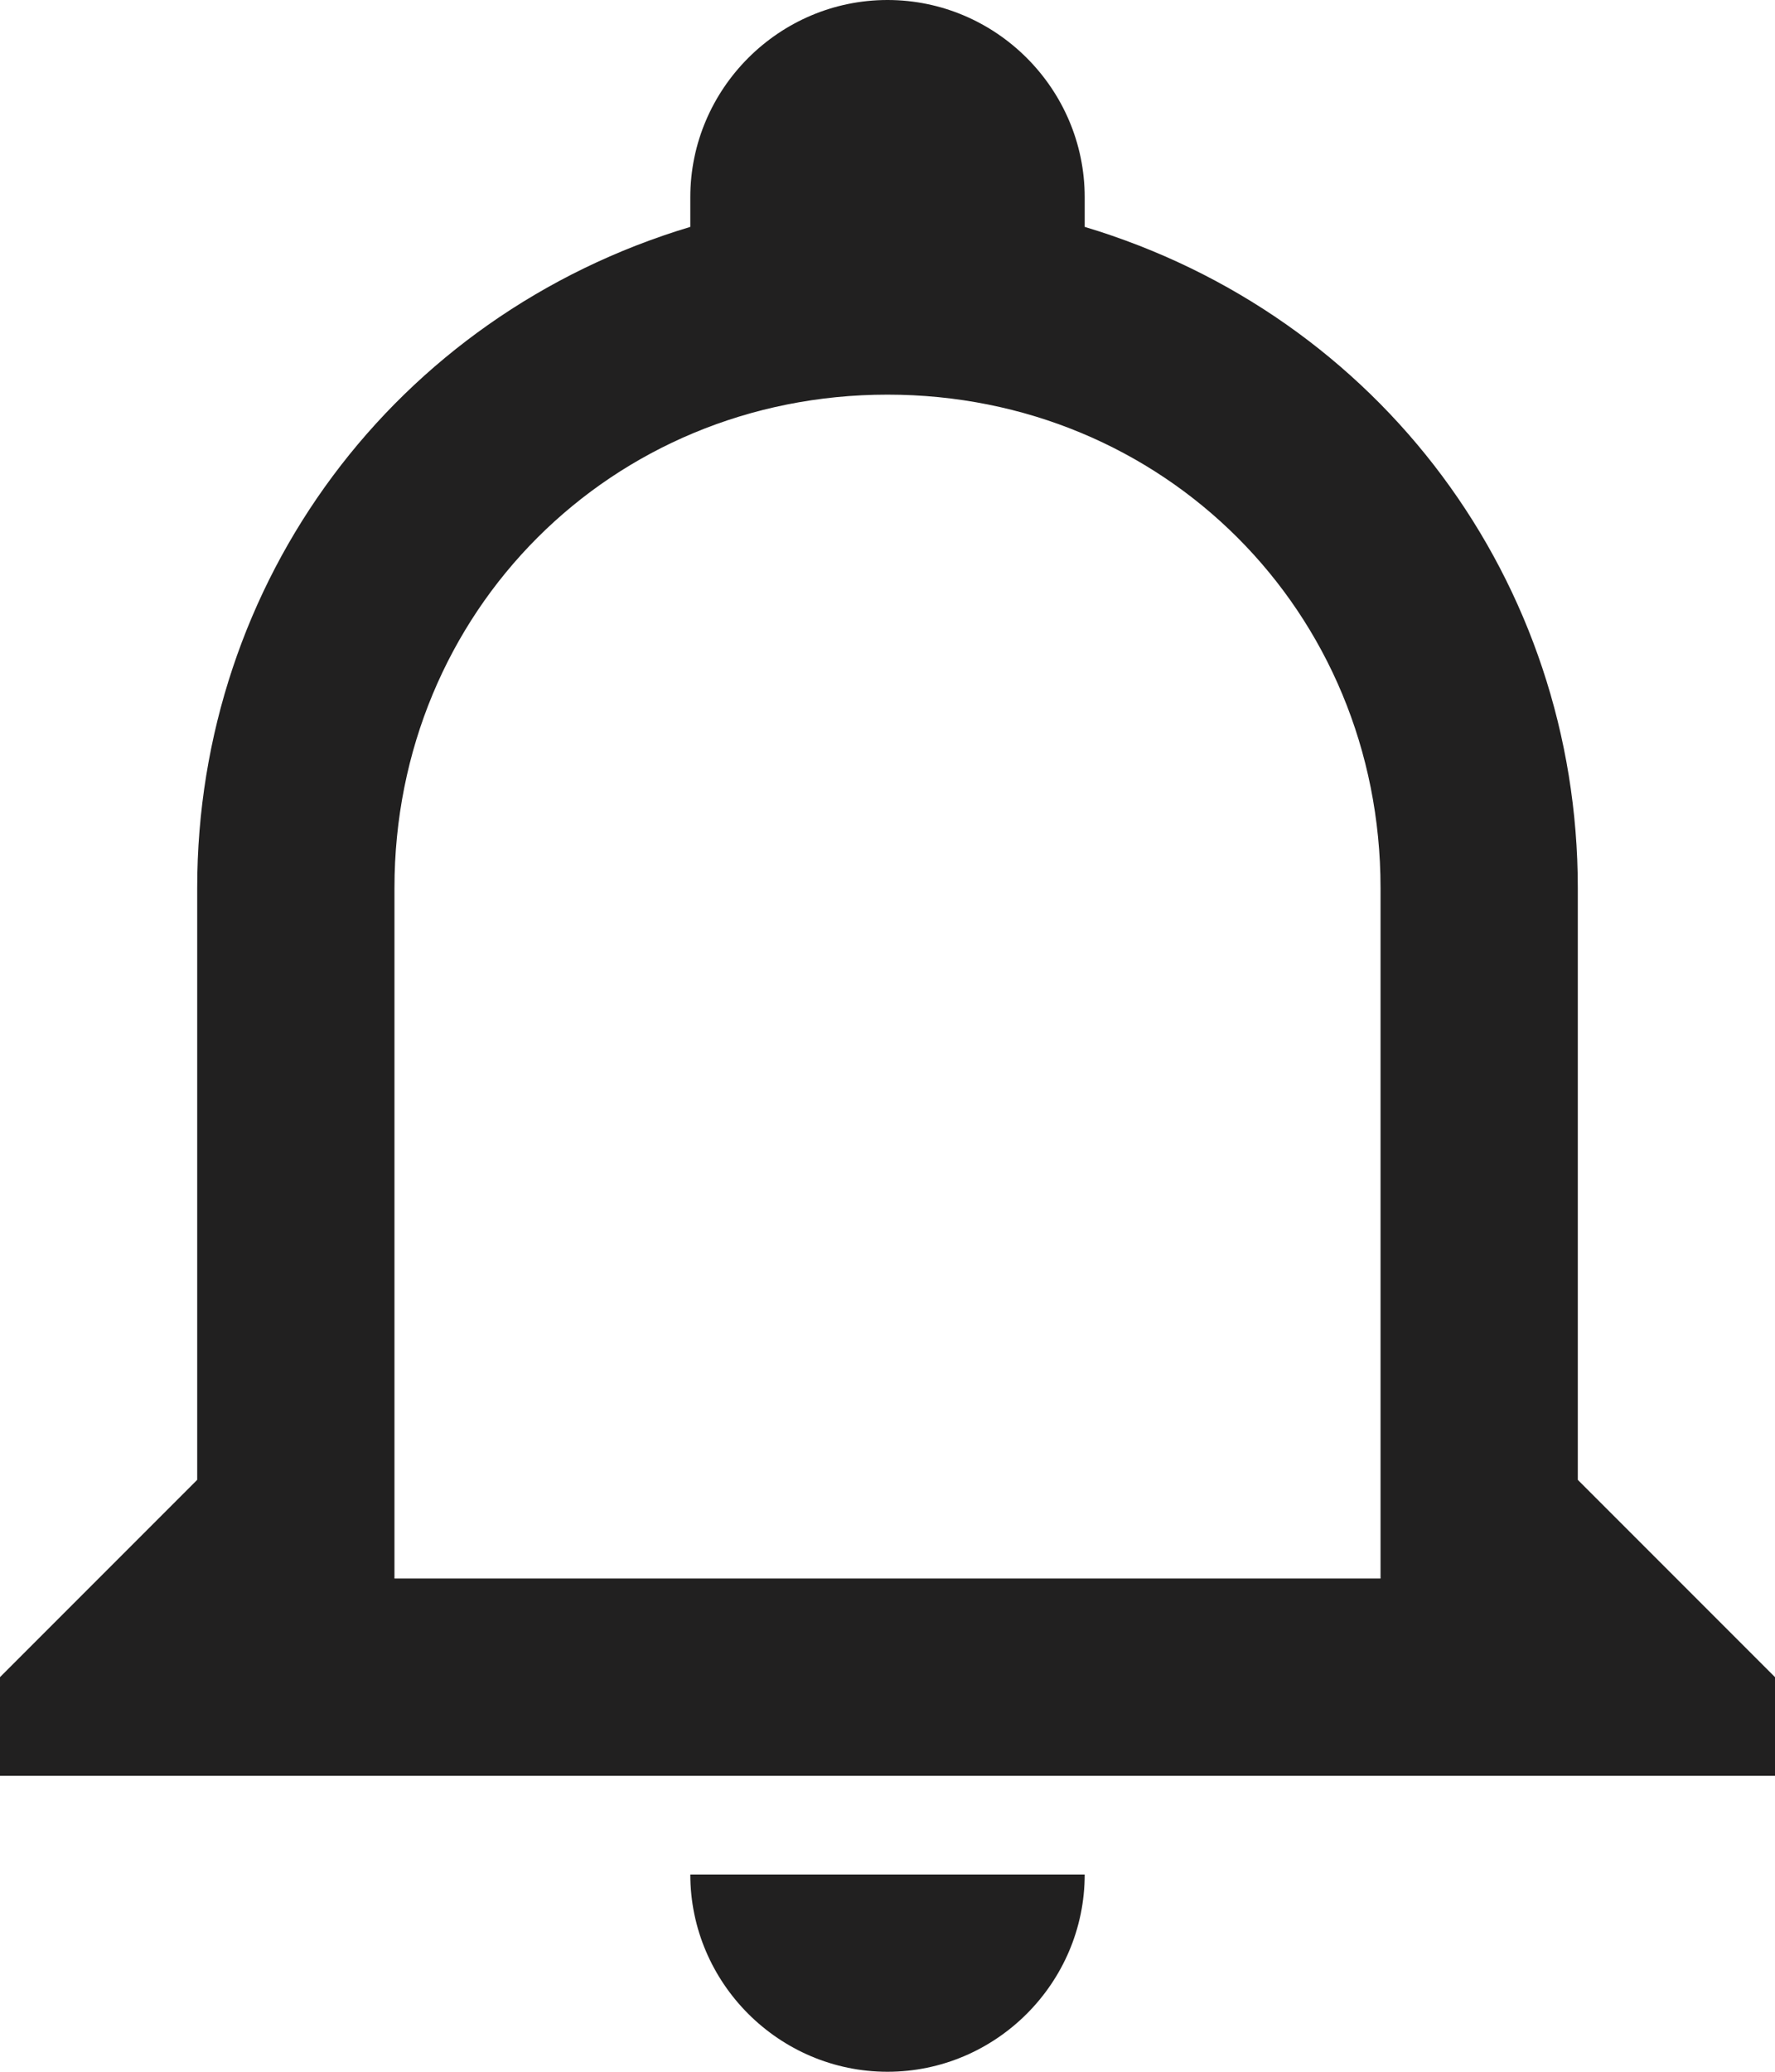 <svg width="30" height="35" viewBox="0 0 30 35" fill="none" xmlns="http://www.w3.org/2000/svg">
<path d="M11.667 31.667H18.333C18.333 33.5 16.833 35 15 35C13.167 35 11.667 33.5 11.667 31.667ZM30 28.333V30H0V28.333L3.333 25V15C3.333 9.833 6.667 5.333 11.667 3.833V3.333C11.667 1.5 13.167 0 15 0C16.833 0 18.333 1.5 18.333 3.333V3.833C23.333 5.333 26.667 9.833 26.667 15V25L30 28.333ZM23.333 15C23.333 10.333 19.667 6.667 15 6.667C10.333 6.667 6.667 10.333 6.667 15V26.667H23.333V15Z" fill="#212020"/>
</svg>

